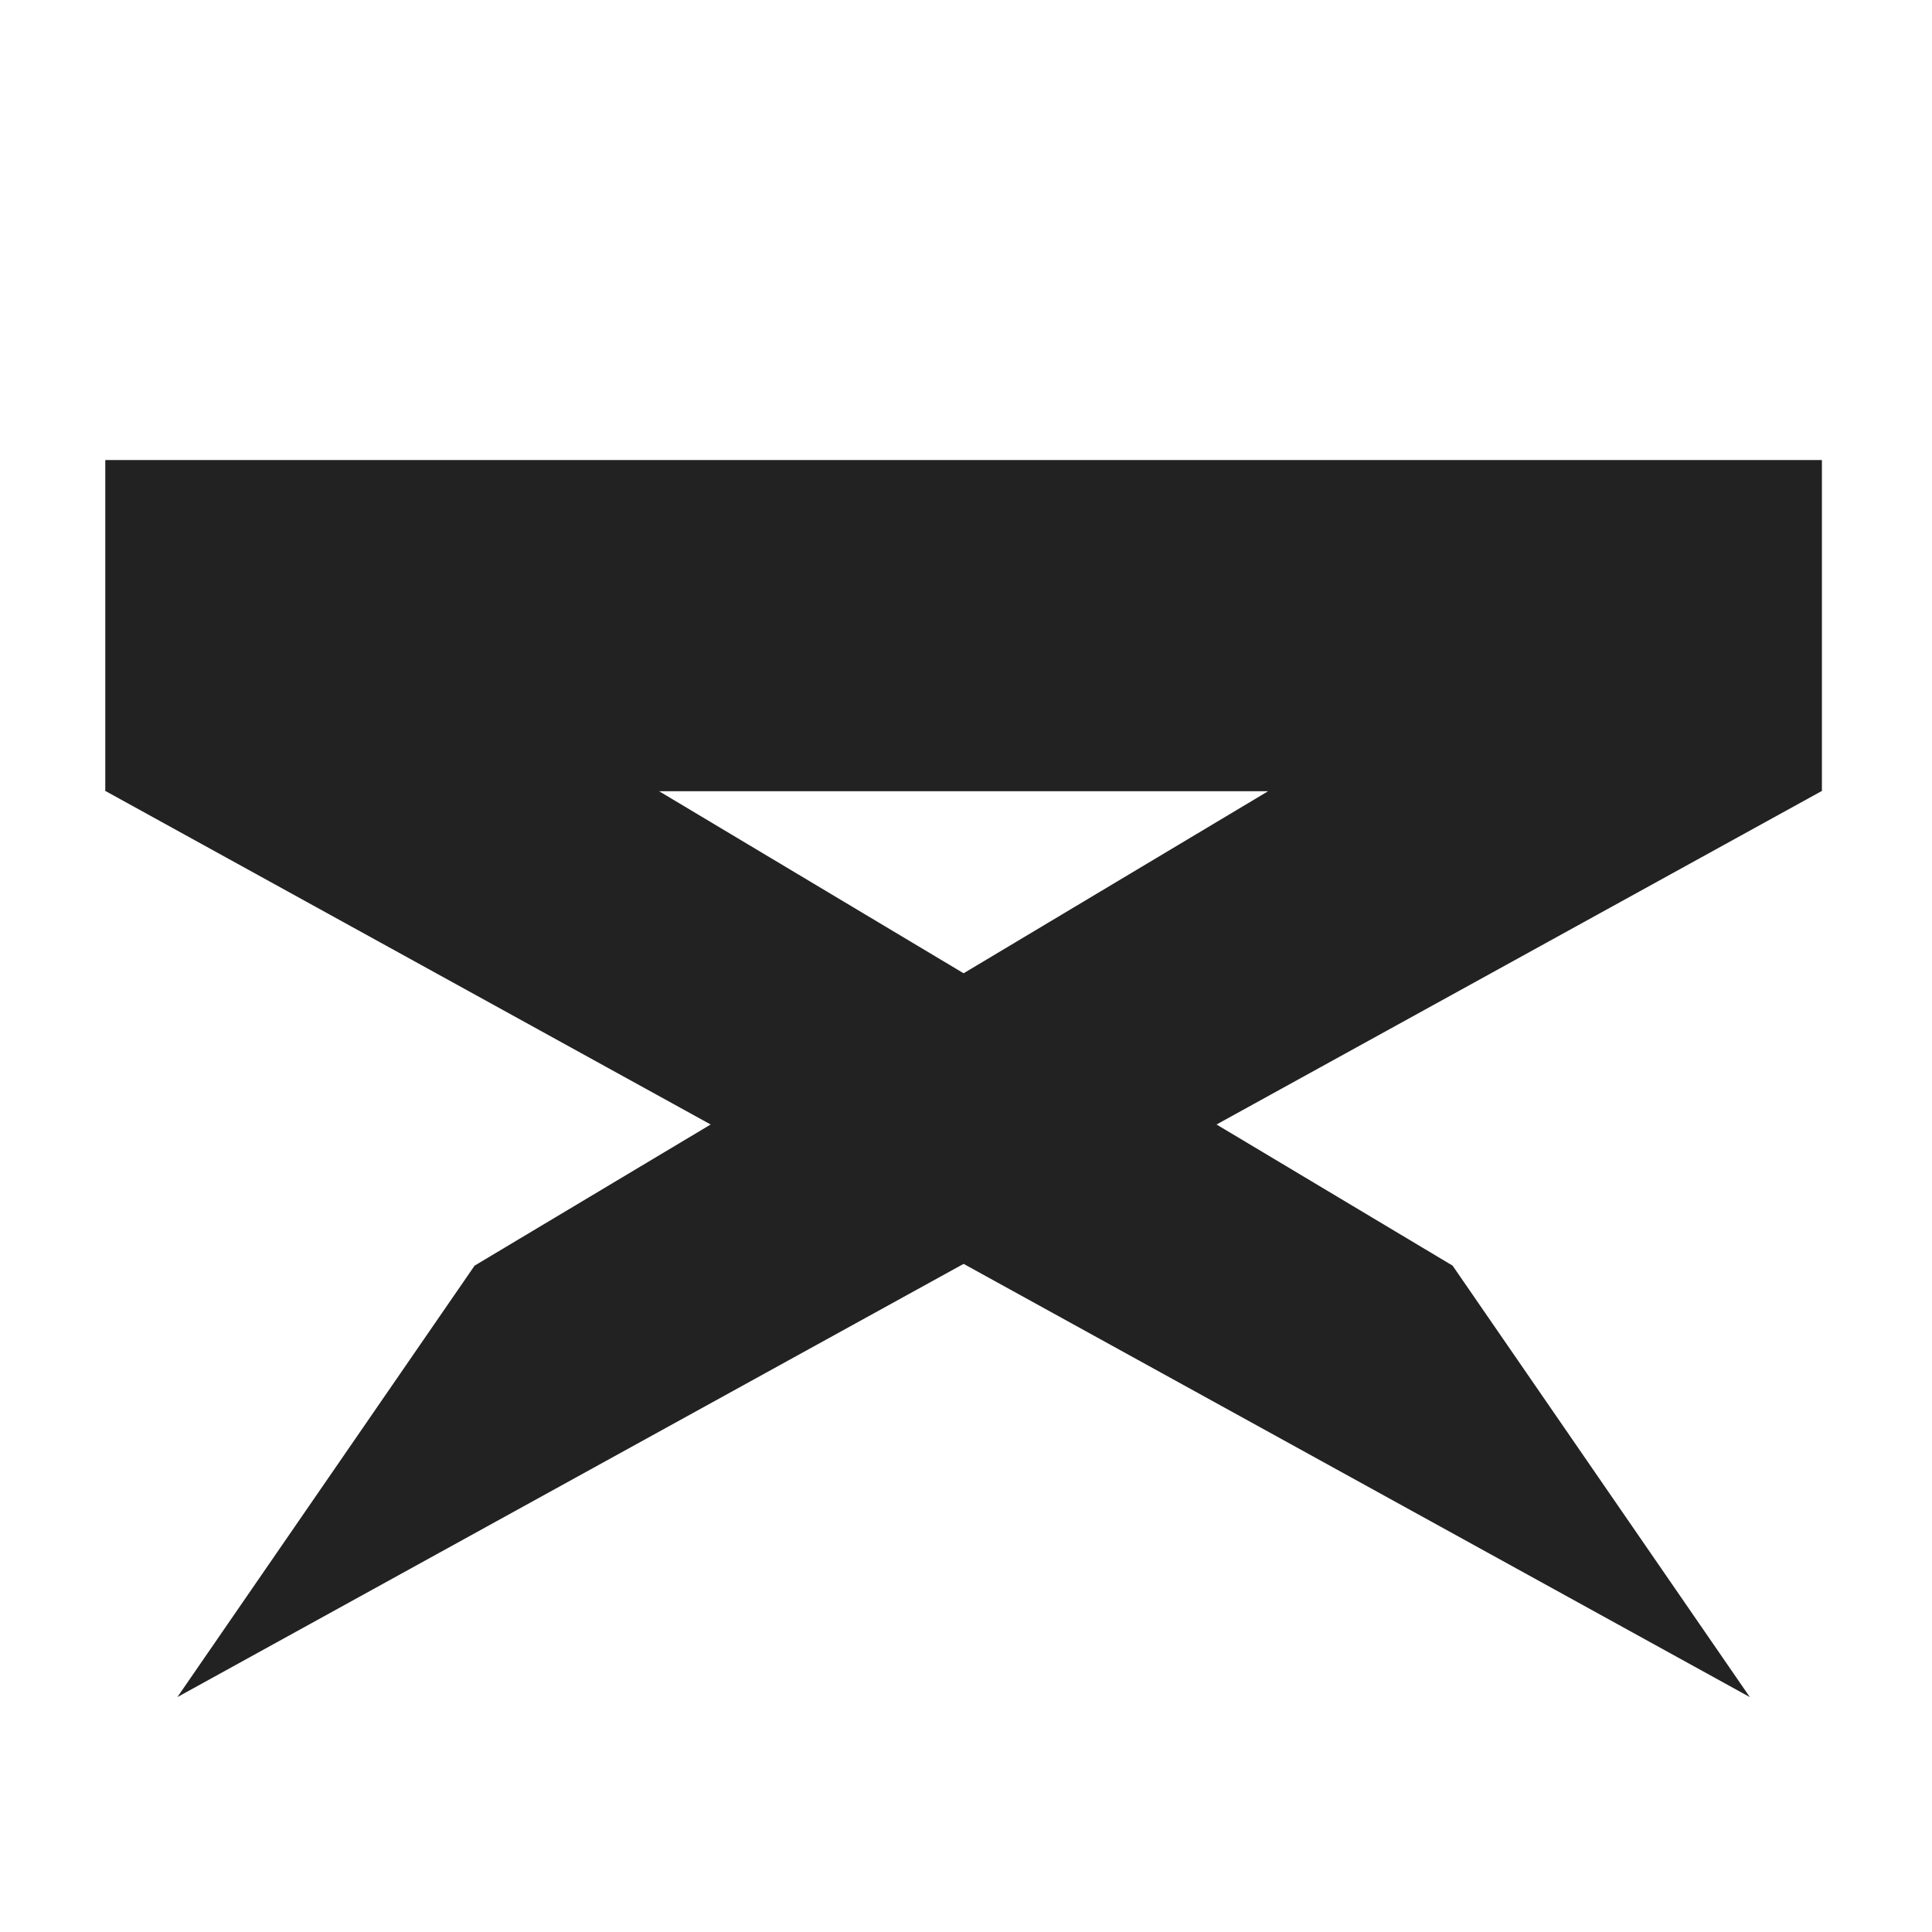 <svg width="403" height="403" viewBox="0 0 403 403" fill="none" xmlns="http://www.w3.org/2000/svg">
<rect width="403" height="403" fill="white"/>
<path d="M22 96H380V165L37 354L99 264L264.589 165H22V96Z" fill="#222222"/>
<path d="M380 96H22V165L365 354L303 264L137.411 165H380V96Z" fill="#222222"/>
</svg>
